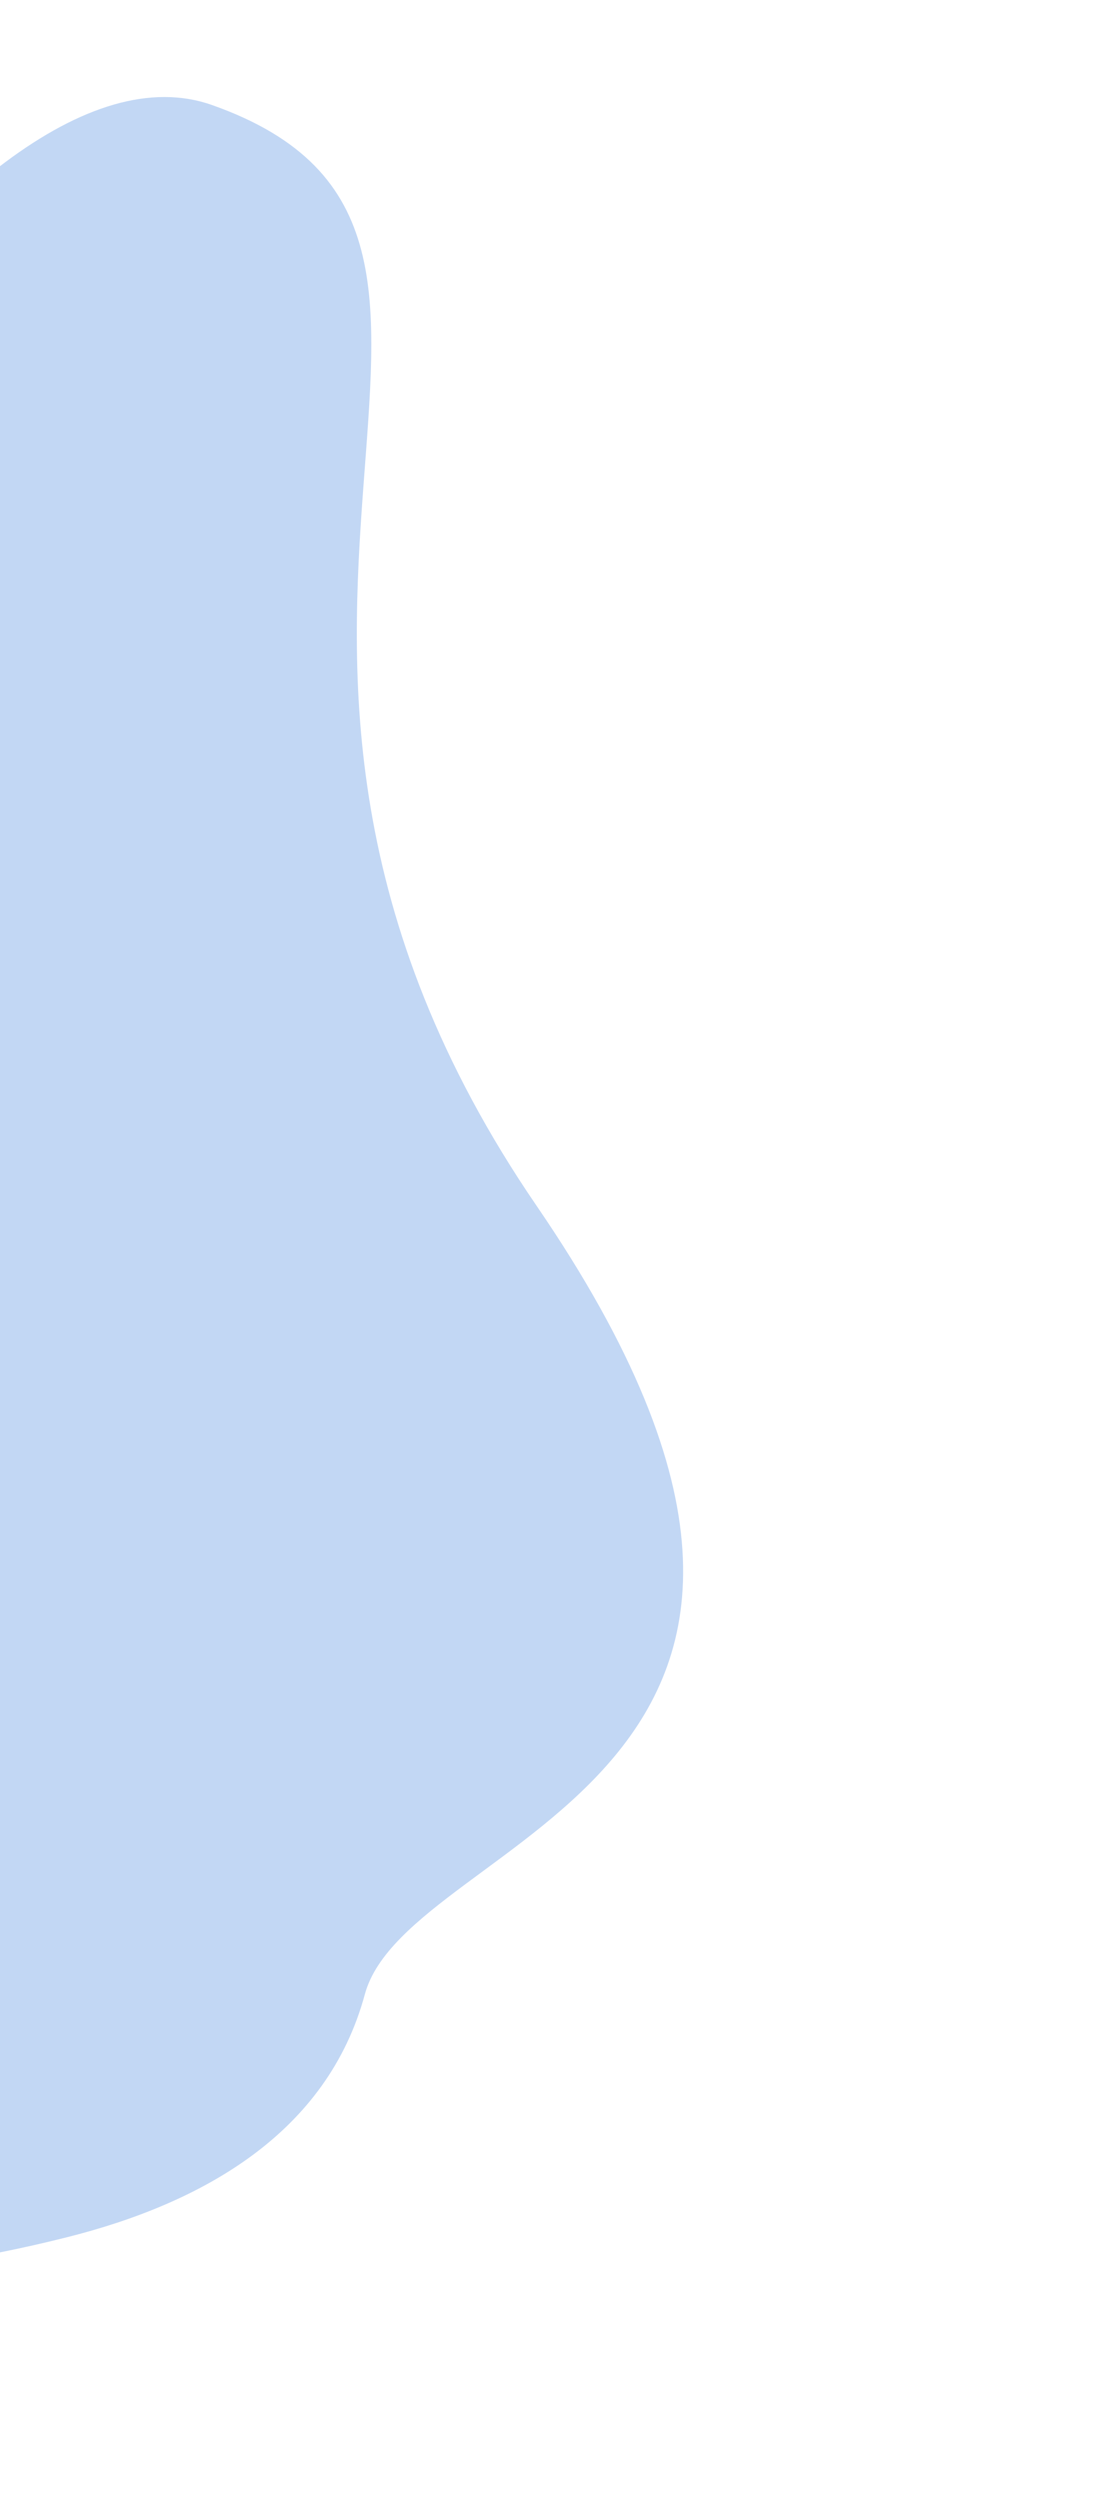 <svg width="385" height="868" viewBox="0 0 385 868" fill="none" xmlns="http://www.w3.org/2000/svg">
<g filter="url(#filter0_d)">
<path d="M73.668 32.464C200.572 77.302 49.367 214.497 186.466 414.65C323.565 614.803 142 632.228 126.767 688.4C113.727 736.481 70.597 760.809 23.438 772.68C-490.296 902.009 -95.917 -27.453 73.668 32.464Z" fill="#C2D7F4"/>
</g>
<defs>
<filter id="filter0_d" x="-432.336" y="0.943" width="816.865" height="866.306" filterUnits="userSpaceOnUse" color-interpolation-filters="sRGB">
<feFlood flood-opacity="0" result="BackgroundImageFix"/>
<feColorMatrix in="SourceAlpha" type="matrix" values="0 0 0 0 0 0 0 0 0 0 0 0 0 0 0 0 0 0 127 0"/>
<feOffset dy="4"/>
<feGaussianBlur stdDeviation="5"/>
<feColorMatrix type="matrix" values="0 0 0 0 0.696 0 0 0 0 0.696 0 0 0 0 0.696 0 0 0 0.25 0"/>
<feBlend mode="normal" in2="BackgroundImageFix" result="effect1_dropShadow"/>
<feBlend mode="normal" in="SourceGraphic" in2="effect1_dropShadow" result="shape"/>
</filter>
</defs>
</svg>
